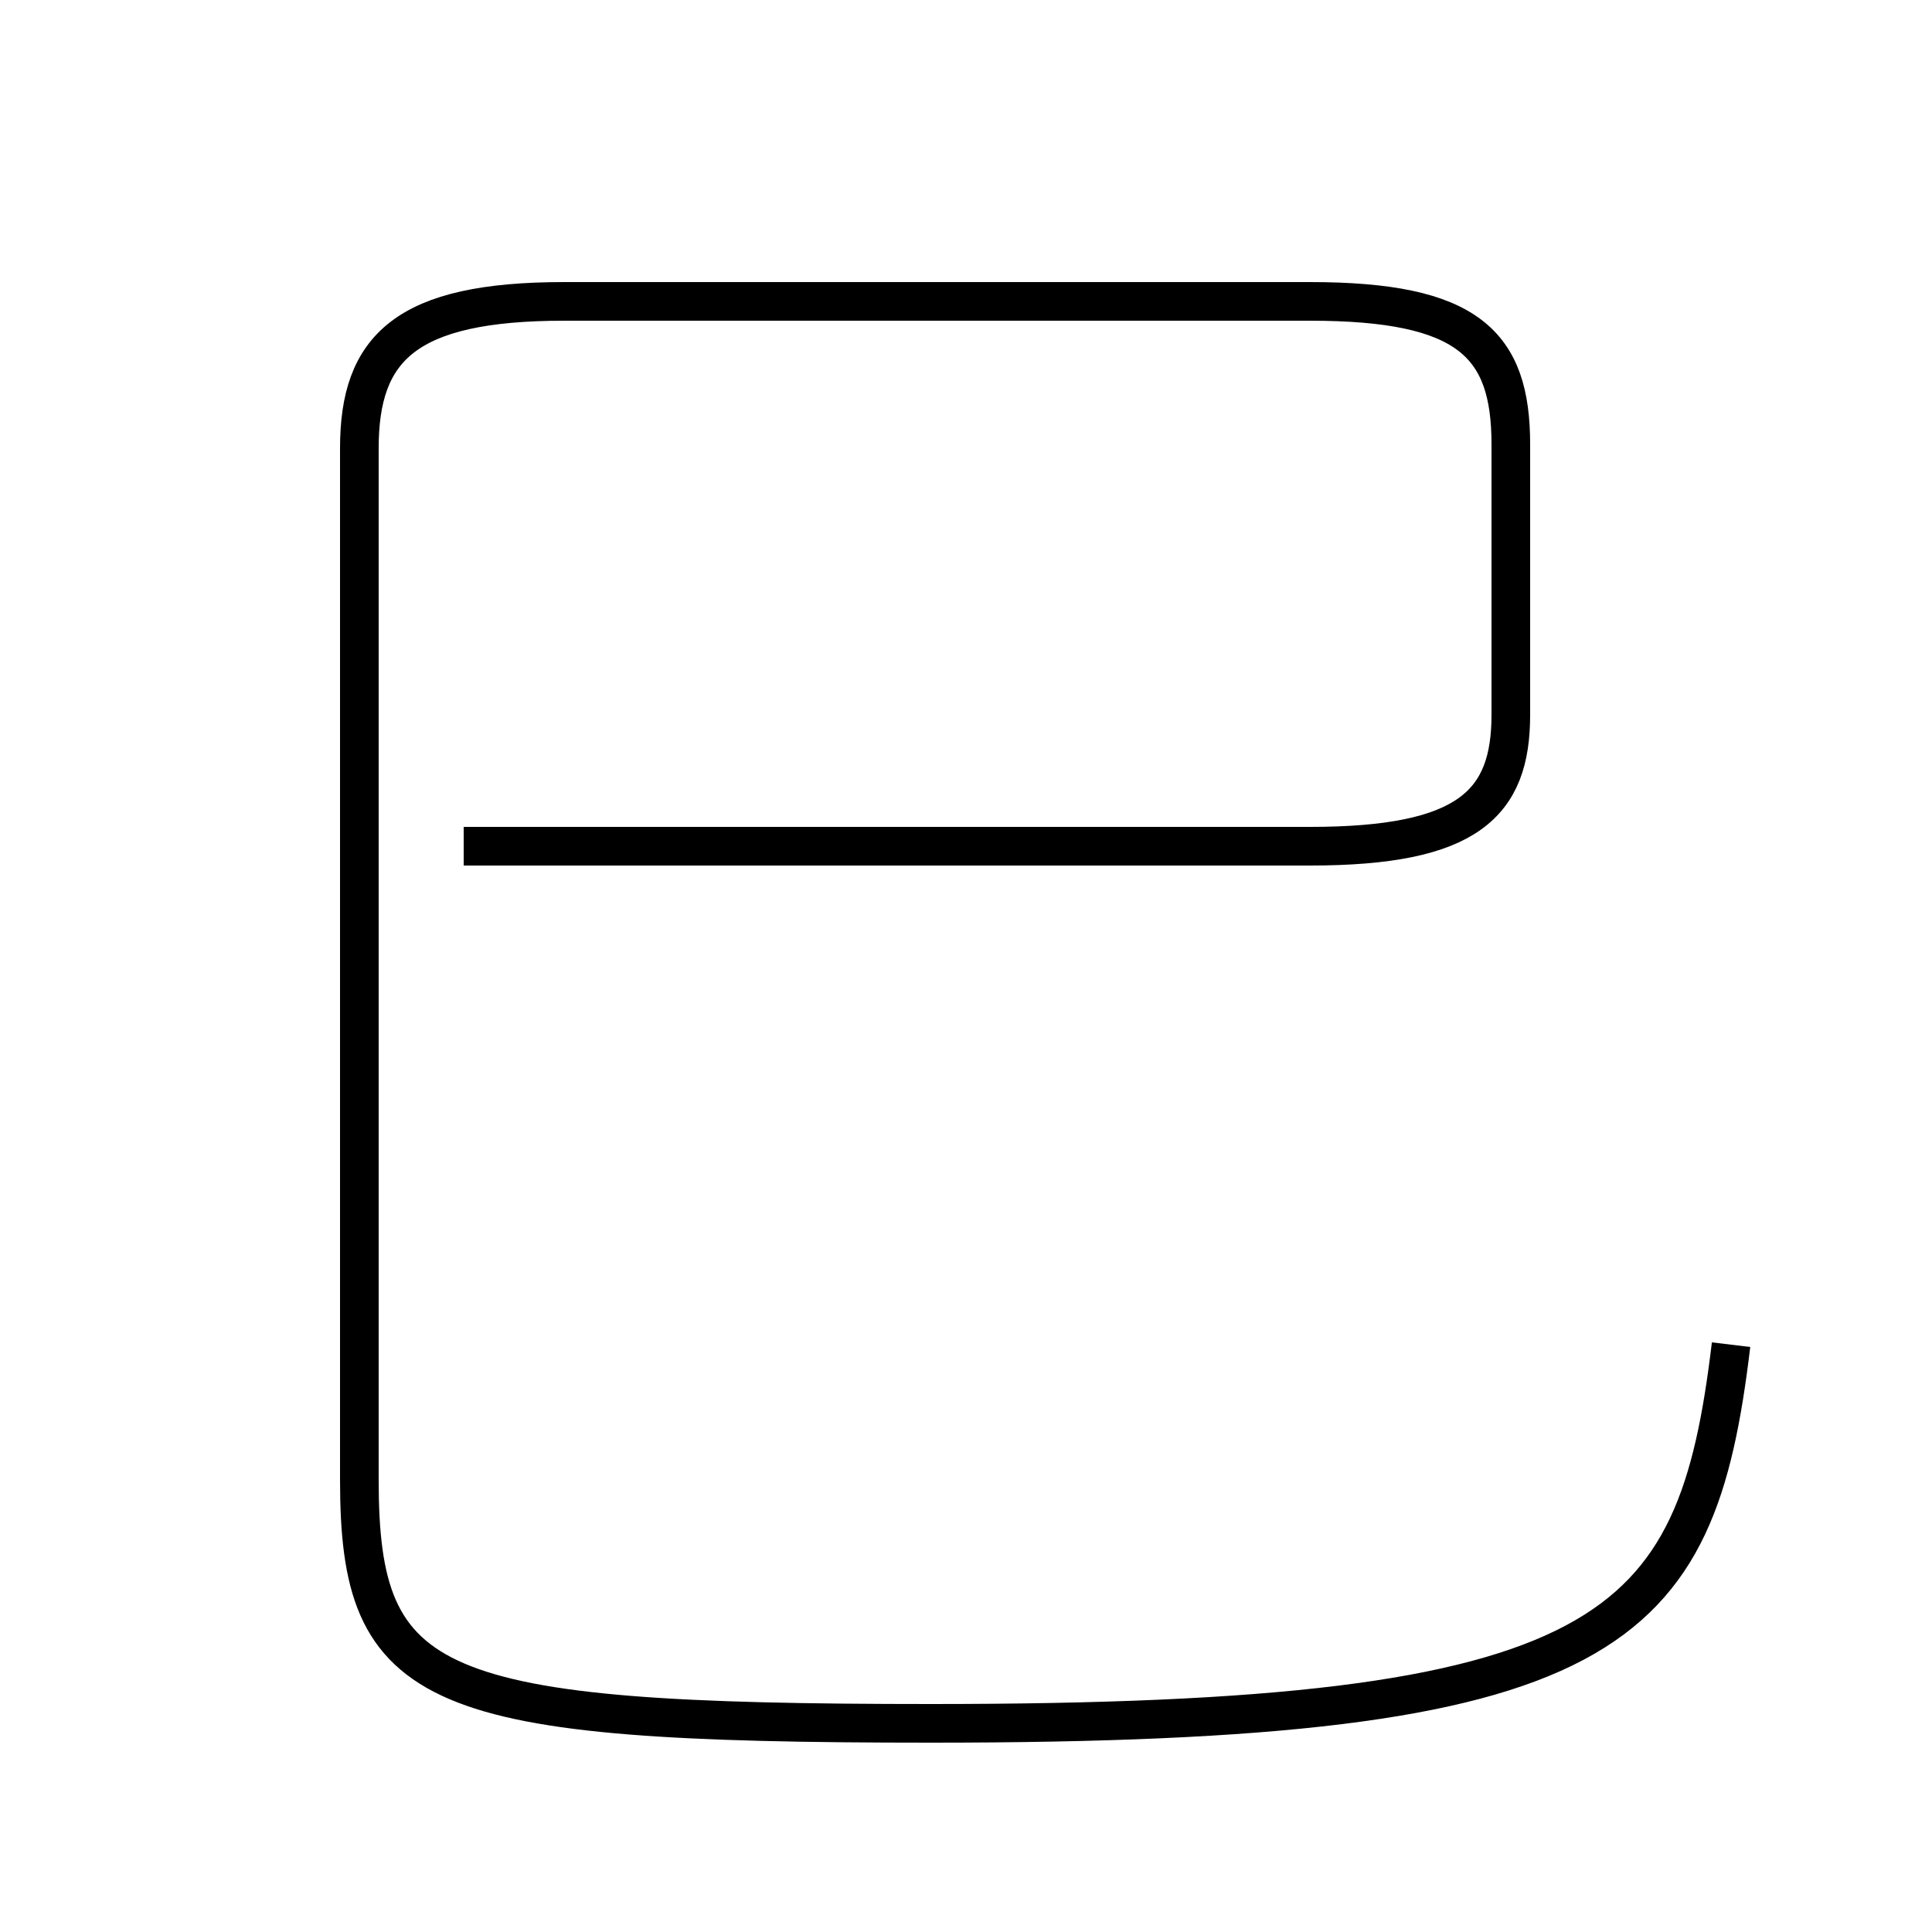 <?xml version='1.0' encoding='utf8'?>
<svg viewBox="0.0 -44.0 50.0 50.0" version="1.1" xmlns="http://www.w3.org/2000/svg">
<rect x="0.0" y="-44.0" width="50.0" height="50.0" fill="#808080" stroke="none"/>
<rect x="-1000" y="-1000" width="2000" height="2000" stroke="white" fill="white"/>
<g style="fill:none; stroke:#000000;  stroke-width:1">
<path d="M 12.0 22.1 L 33.9 22.1 C 38.0 22.1 39.1 23.2 39.1 25.5 L 39.1 32.5 C 39.1 35.1 38.0 36.2 33.9 36.2 L 14.6 36.2 C 10.5 36.2 9.3 35.0 9.3 32.4 L 9.3 5.7 C 9.3 0.2 11.1 -0.6 24.1 -0.6 C 41.8 -0.6 43.9 1.7 44.8 9.2 " transform="scale(1, -1)" />
</g>
</svg>